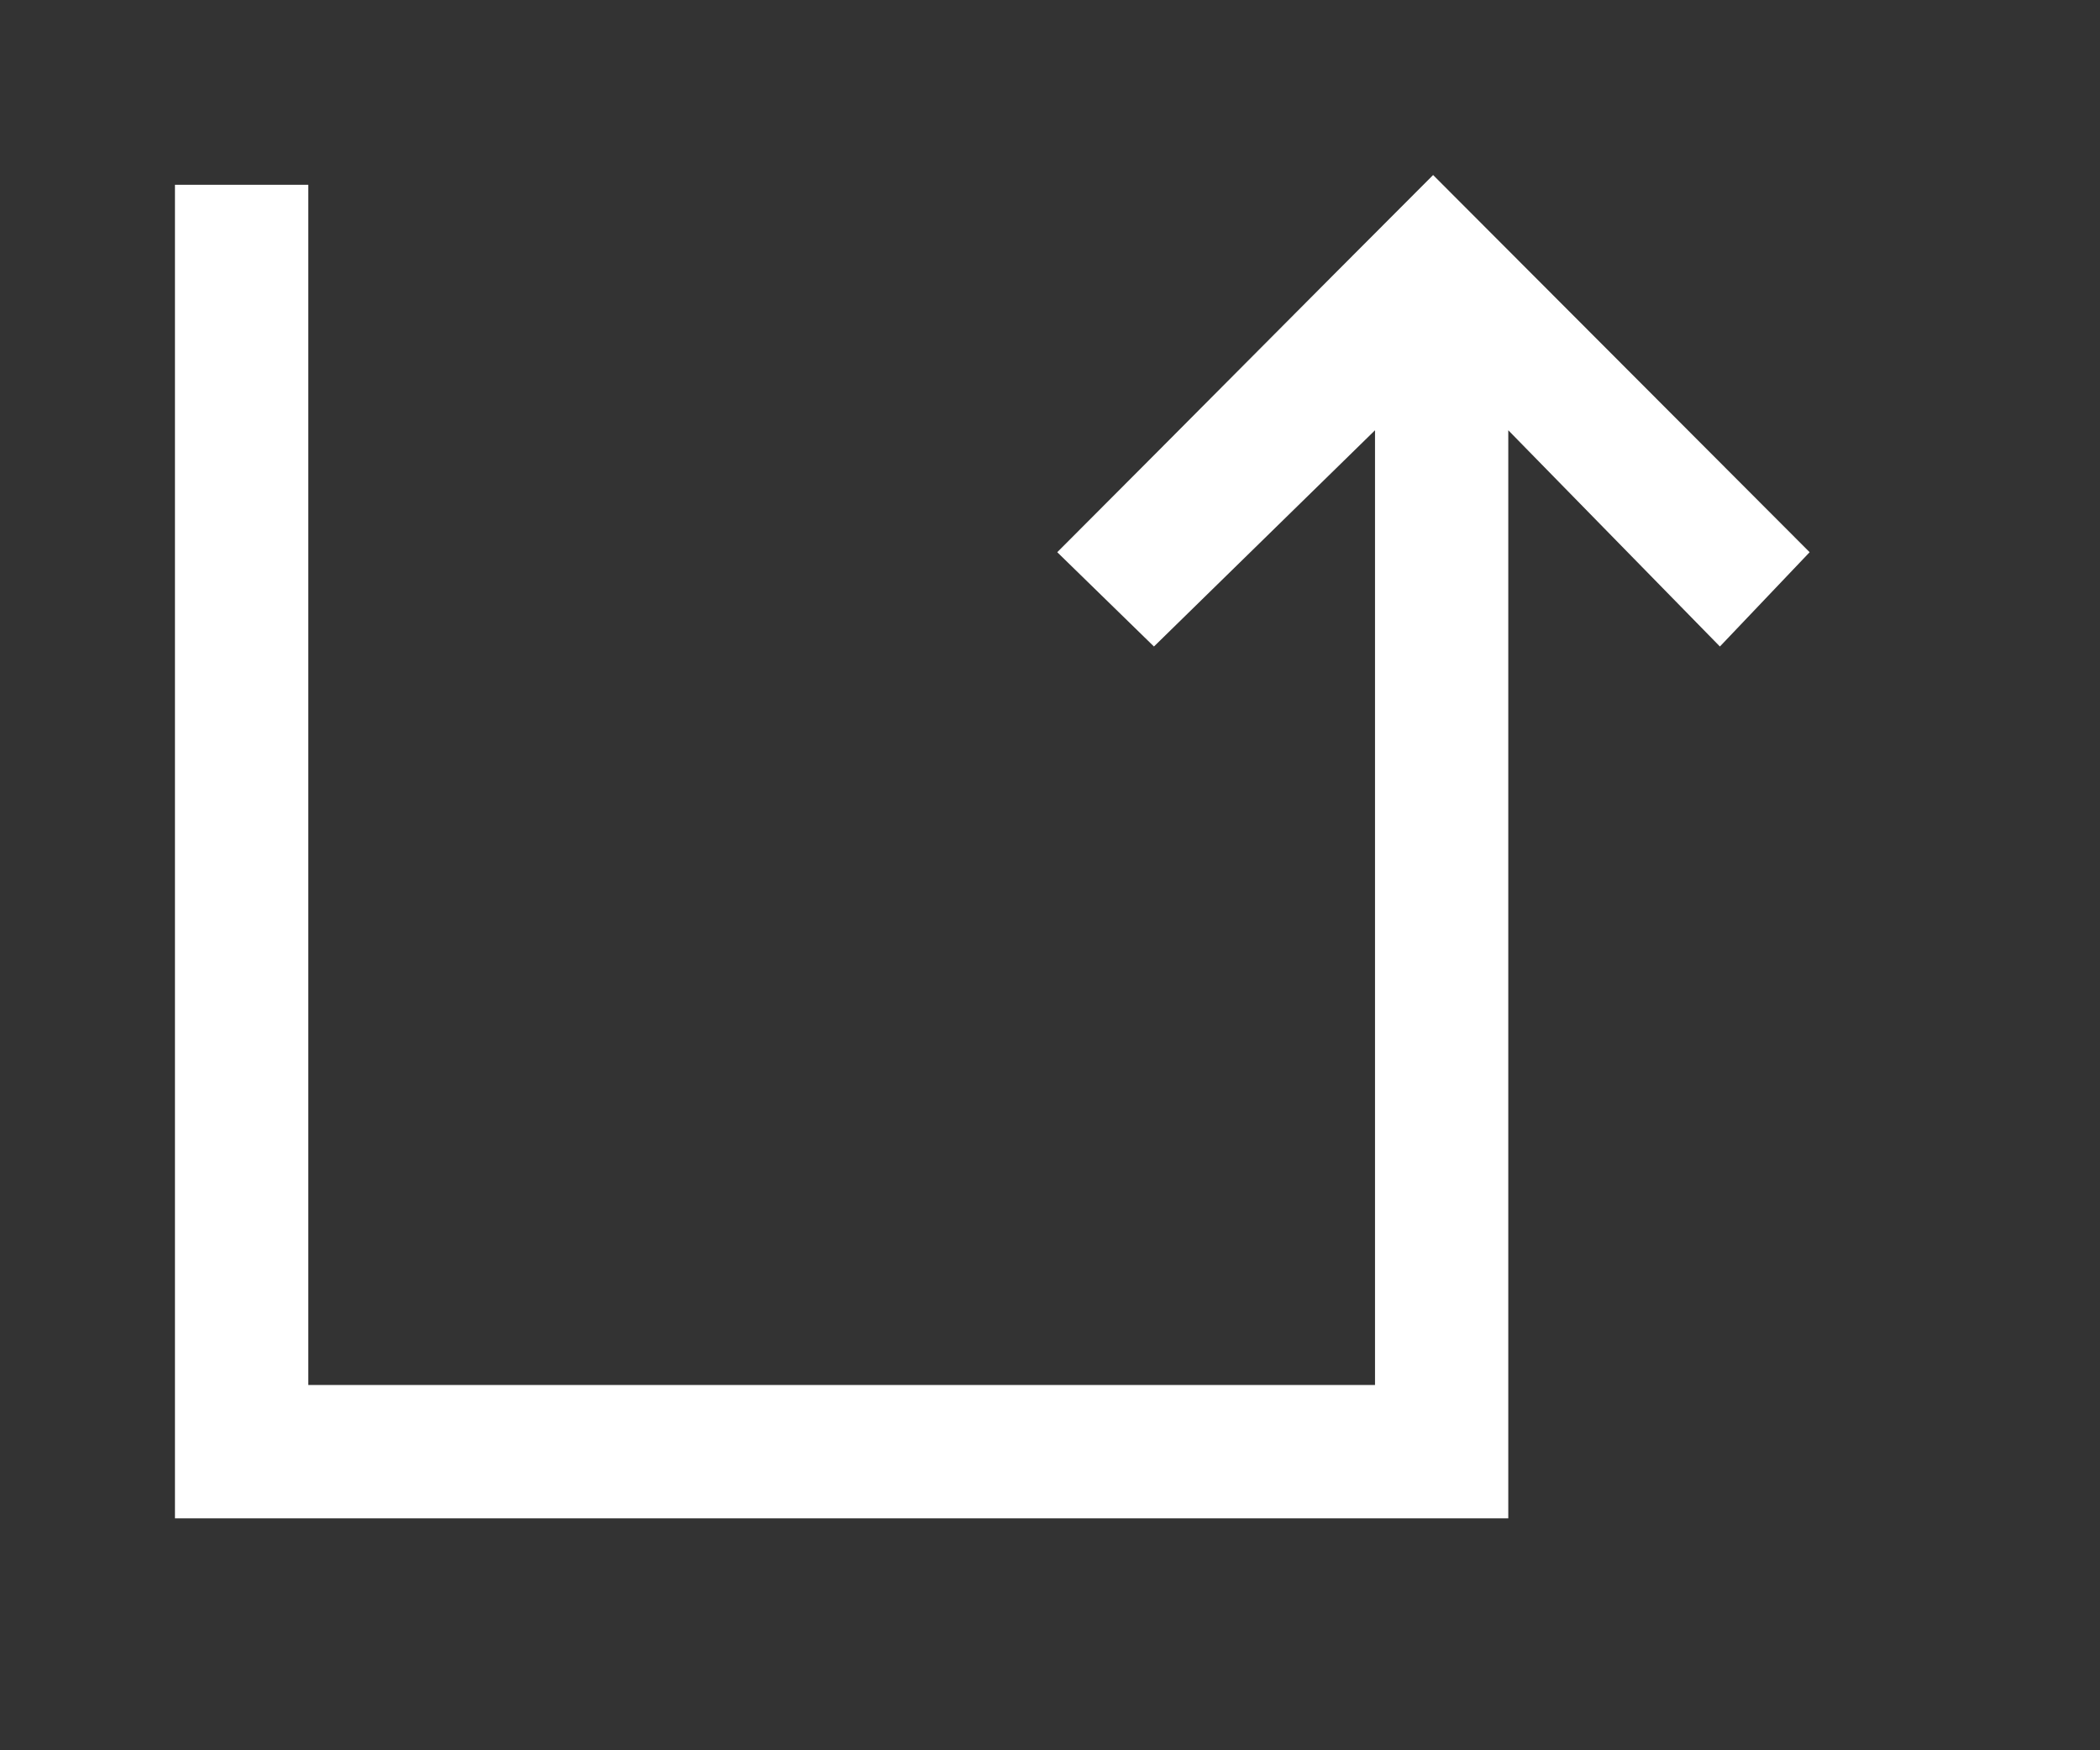 <!-- Generated by IcoMoon.io -->
<svg version="1.1" xmlns="http://www.w3.org/2000/svg" width="48" height="40" viewBox="0 0 48 40">
<rect x="0" y="0" width="48" height="40" fill="#333333" stroke="none"/>
<title>mp-arrow_up-8</title>
<path fill="#fff" d="M31.429 31.651v-21.818l-5.053 4.942-2.21-2.155c3.232-3.234 5.324-5.353 8.591-8.62 3.148 3.148 5.551 5.565 8.606 8.62l-2.051 2.155-4.837-4.942v24.866h-30.476v-30.476h3.048v27.429h24.381z"></path>
</svg>
